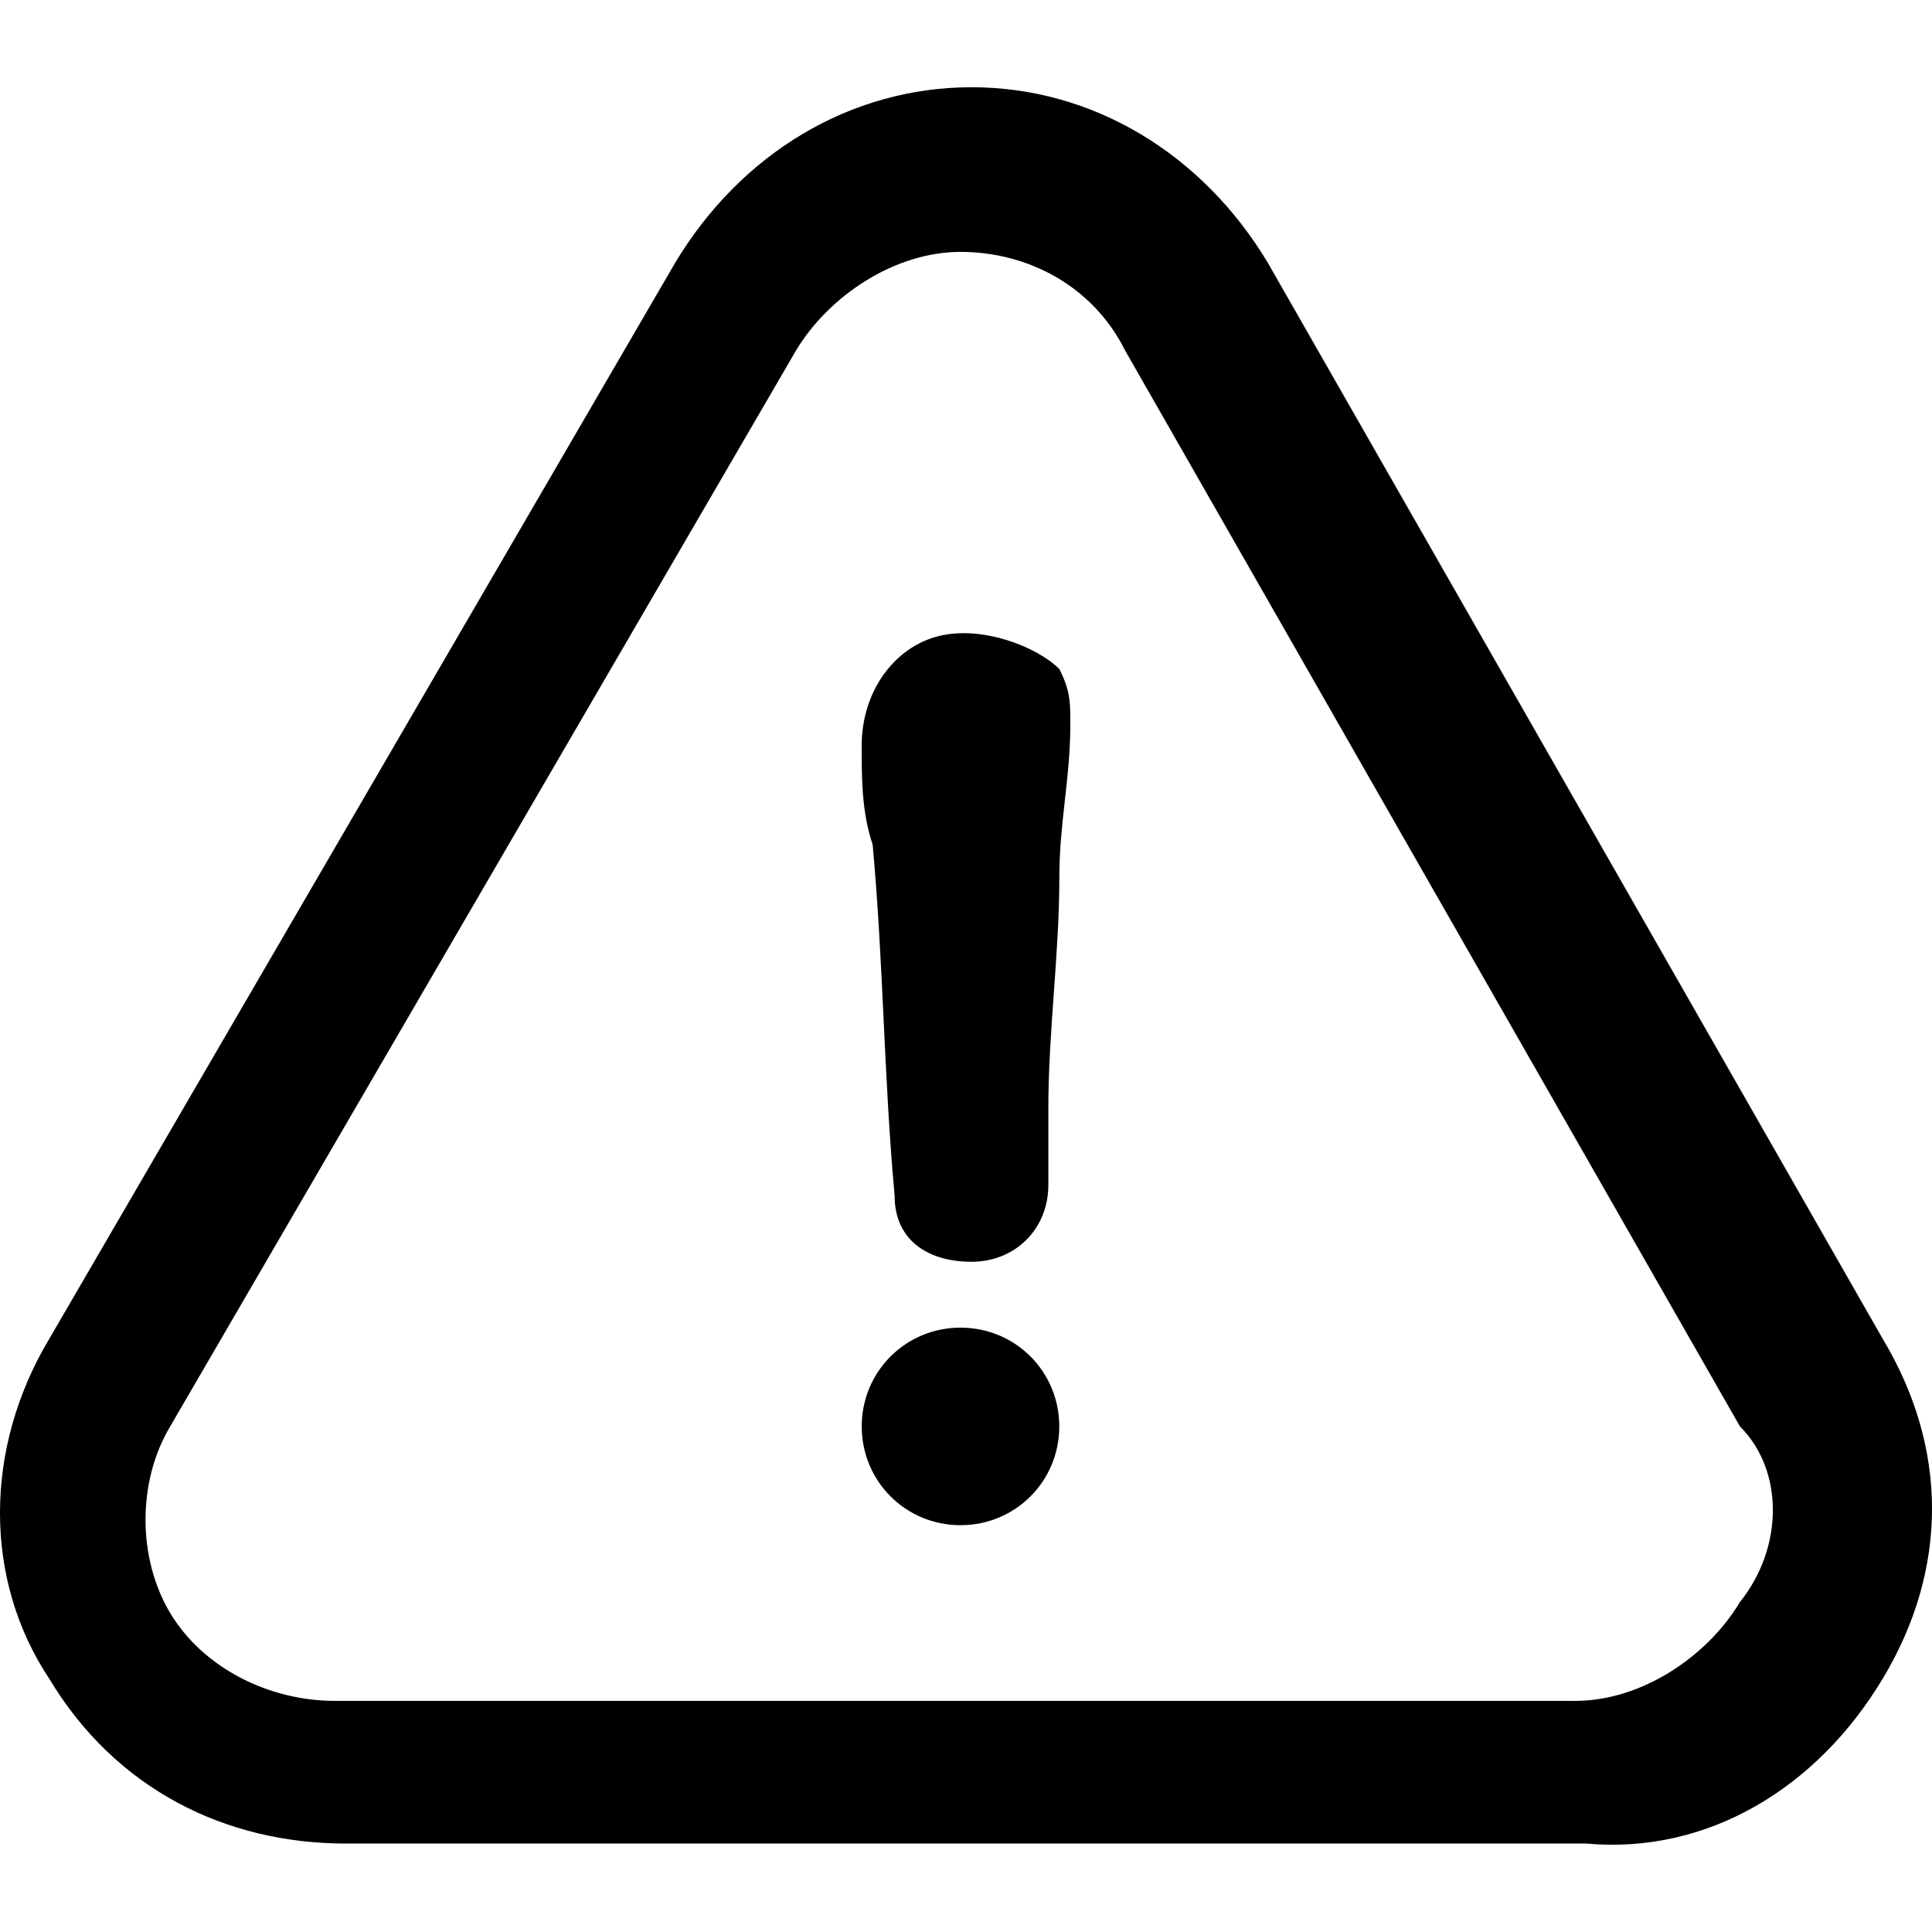 <!-- Generated by IcoMoon.io -->
<svg version="1.1" xmlns="http://www.w3.org/2000/svg" width="32" height="32" viewBox="0 0 32 32">
<title>errors</title>
<path d="M15.909 21.99c-0.909 0-1.636 0.727-1.636 1.636s0.727 1.636 1.636 1.636 1.636-0.727 1.636-1.636-0.727-1.636-1.636-1.636z"></path>
<path d="M31.182 27.808c1.091-1.818 1.091-3.818 0-5.636l-10.182-17.818c-1.091-1.818-2.909-2.909-4.909-2.909s-3.818 1.091-4.909 2.909l-10.364 17.818c-1.091 1.818-1.091 4 0 5.636 1.091 1.818 2.909 2.727 4.909 2.727h20.545c2 0.182 3.818-0.909 4.909-2.727zM28.818 26.536c-0.545 0.909-1.636 1.636-2.727 1.636h-20.545c-1.091 0-2.182-0.545-2.727-1.455s-0.545-2.182 0-3.091l10.364-17.818c0.545-0.909 1.636-1.636 2.727-1.636s2.182 0.545 2.727 1.636l10.182 17.818c0.727 0.727 0.727 2 0 2.909z"></path>
<path d="M15.545 10.536c-0.727 0.182-1.273 0.909-1.273 1.818 0 0.545 0 1.091 0.182 1.636 0.182 2 0.182 3.818 0.364 5.818 0 0.727 0.545 1.091 1.273 1.091s1.273-0.545 1.273-1.273v-1.273c0-1.273 0.182-2.545 0.182-3.818 0-0.909 0.182-1.636 0.182-2.545 0-0.364 0-0.545-0.182-0.909-0.364-0.364-1.273-0.727-2-0.545z"></path>
</svg>
